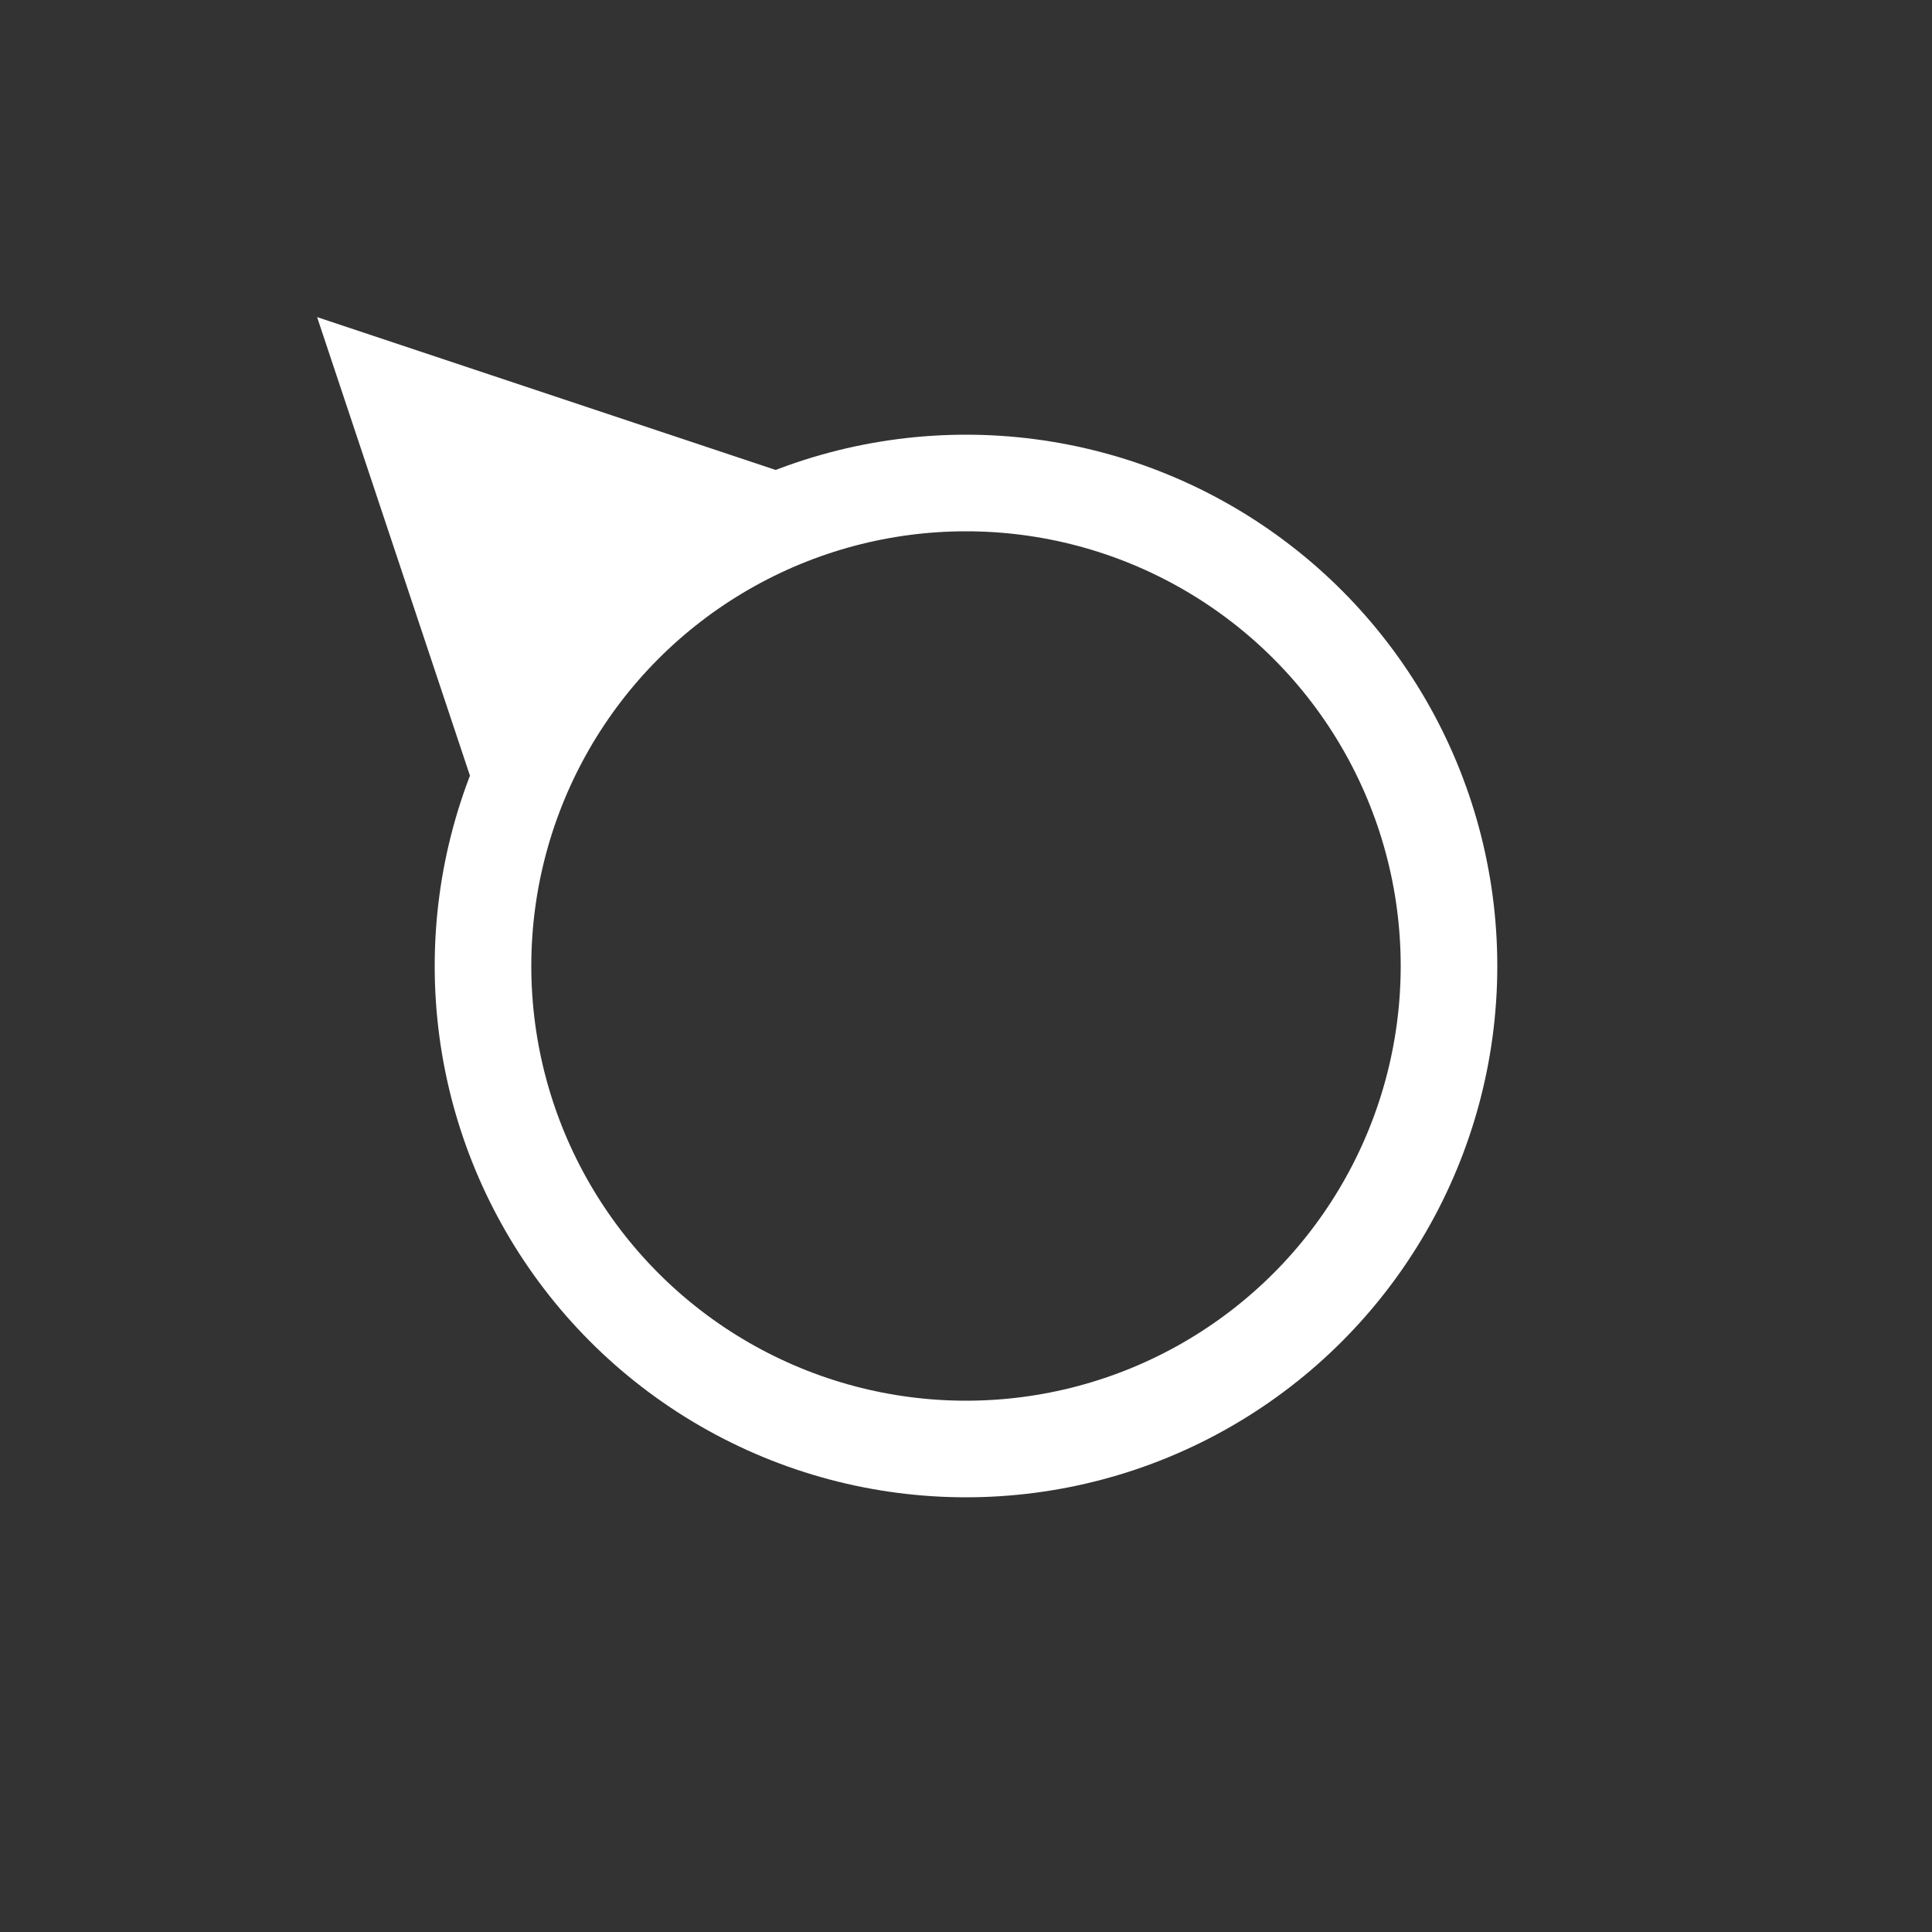 <?xml version="1.0" encoding="UTF-8" standalone="no"?>
<svg width="80px" height="80px" viewBox="0 0 80 80" version="1.1" xmlns="http://www.w3.org/2000/svg" xmlns:xlink="http://www.w3.org/1999/xlink">
    <rect x="0" y="0" width="80" height="80" fill="#333333" stroke="none"/>
    <!-- Generator: Sketch 3.7.1 (28215) - http://www.bohemiancoding.com/sketch -->
    <title>wind-symbol-north-west</title>
    <desc>Created with Sketch.</desc>
    <defs></defs>
    <g id="Page-1" stroke="none" stroke-width="1" fill="none" fill-rule="evenodd">
        <g id="wind-symbol-north-west">
            <circle id="oval" stroke="#FFFFFF" stroke-width="4" cx="40" cy="40" r="20"></circle>
            <path d="M20.908,9.908 L31.908,31.908 C31.908,31.908 24.578,28.908 20.908,28.908 C17.245,28.908 9.908,31.908 9.908,31.908 L20.908,9.908 Z" id="arrow" fill="#FFFFFF" transform="translate(20.908, 20.908) scale(1, -1) rotate(225) translate(-20.908, -20.908) "></path>
        </g>
    </g>
</svg>